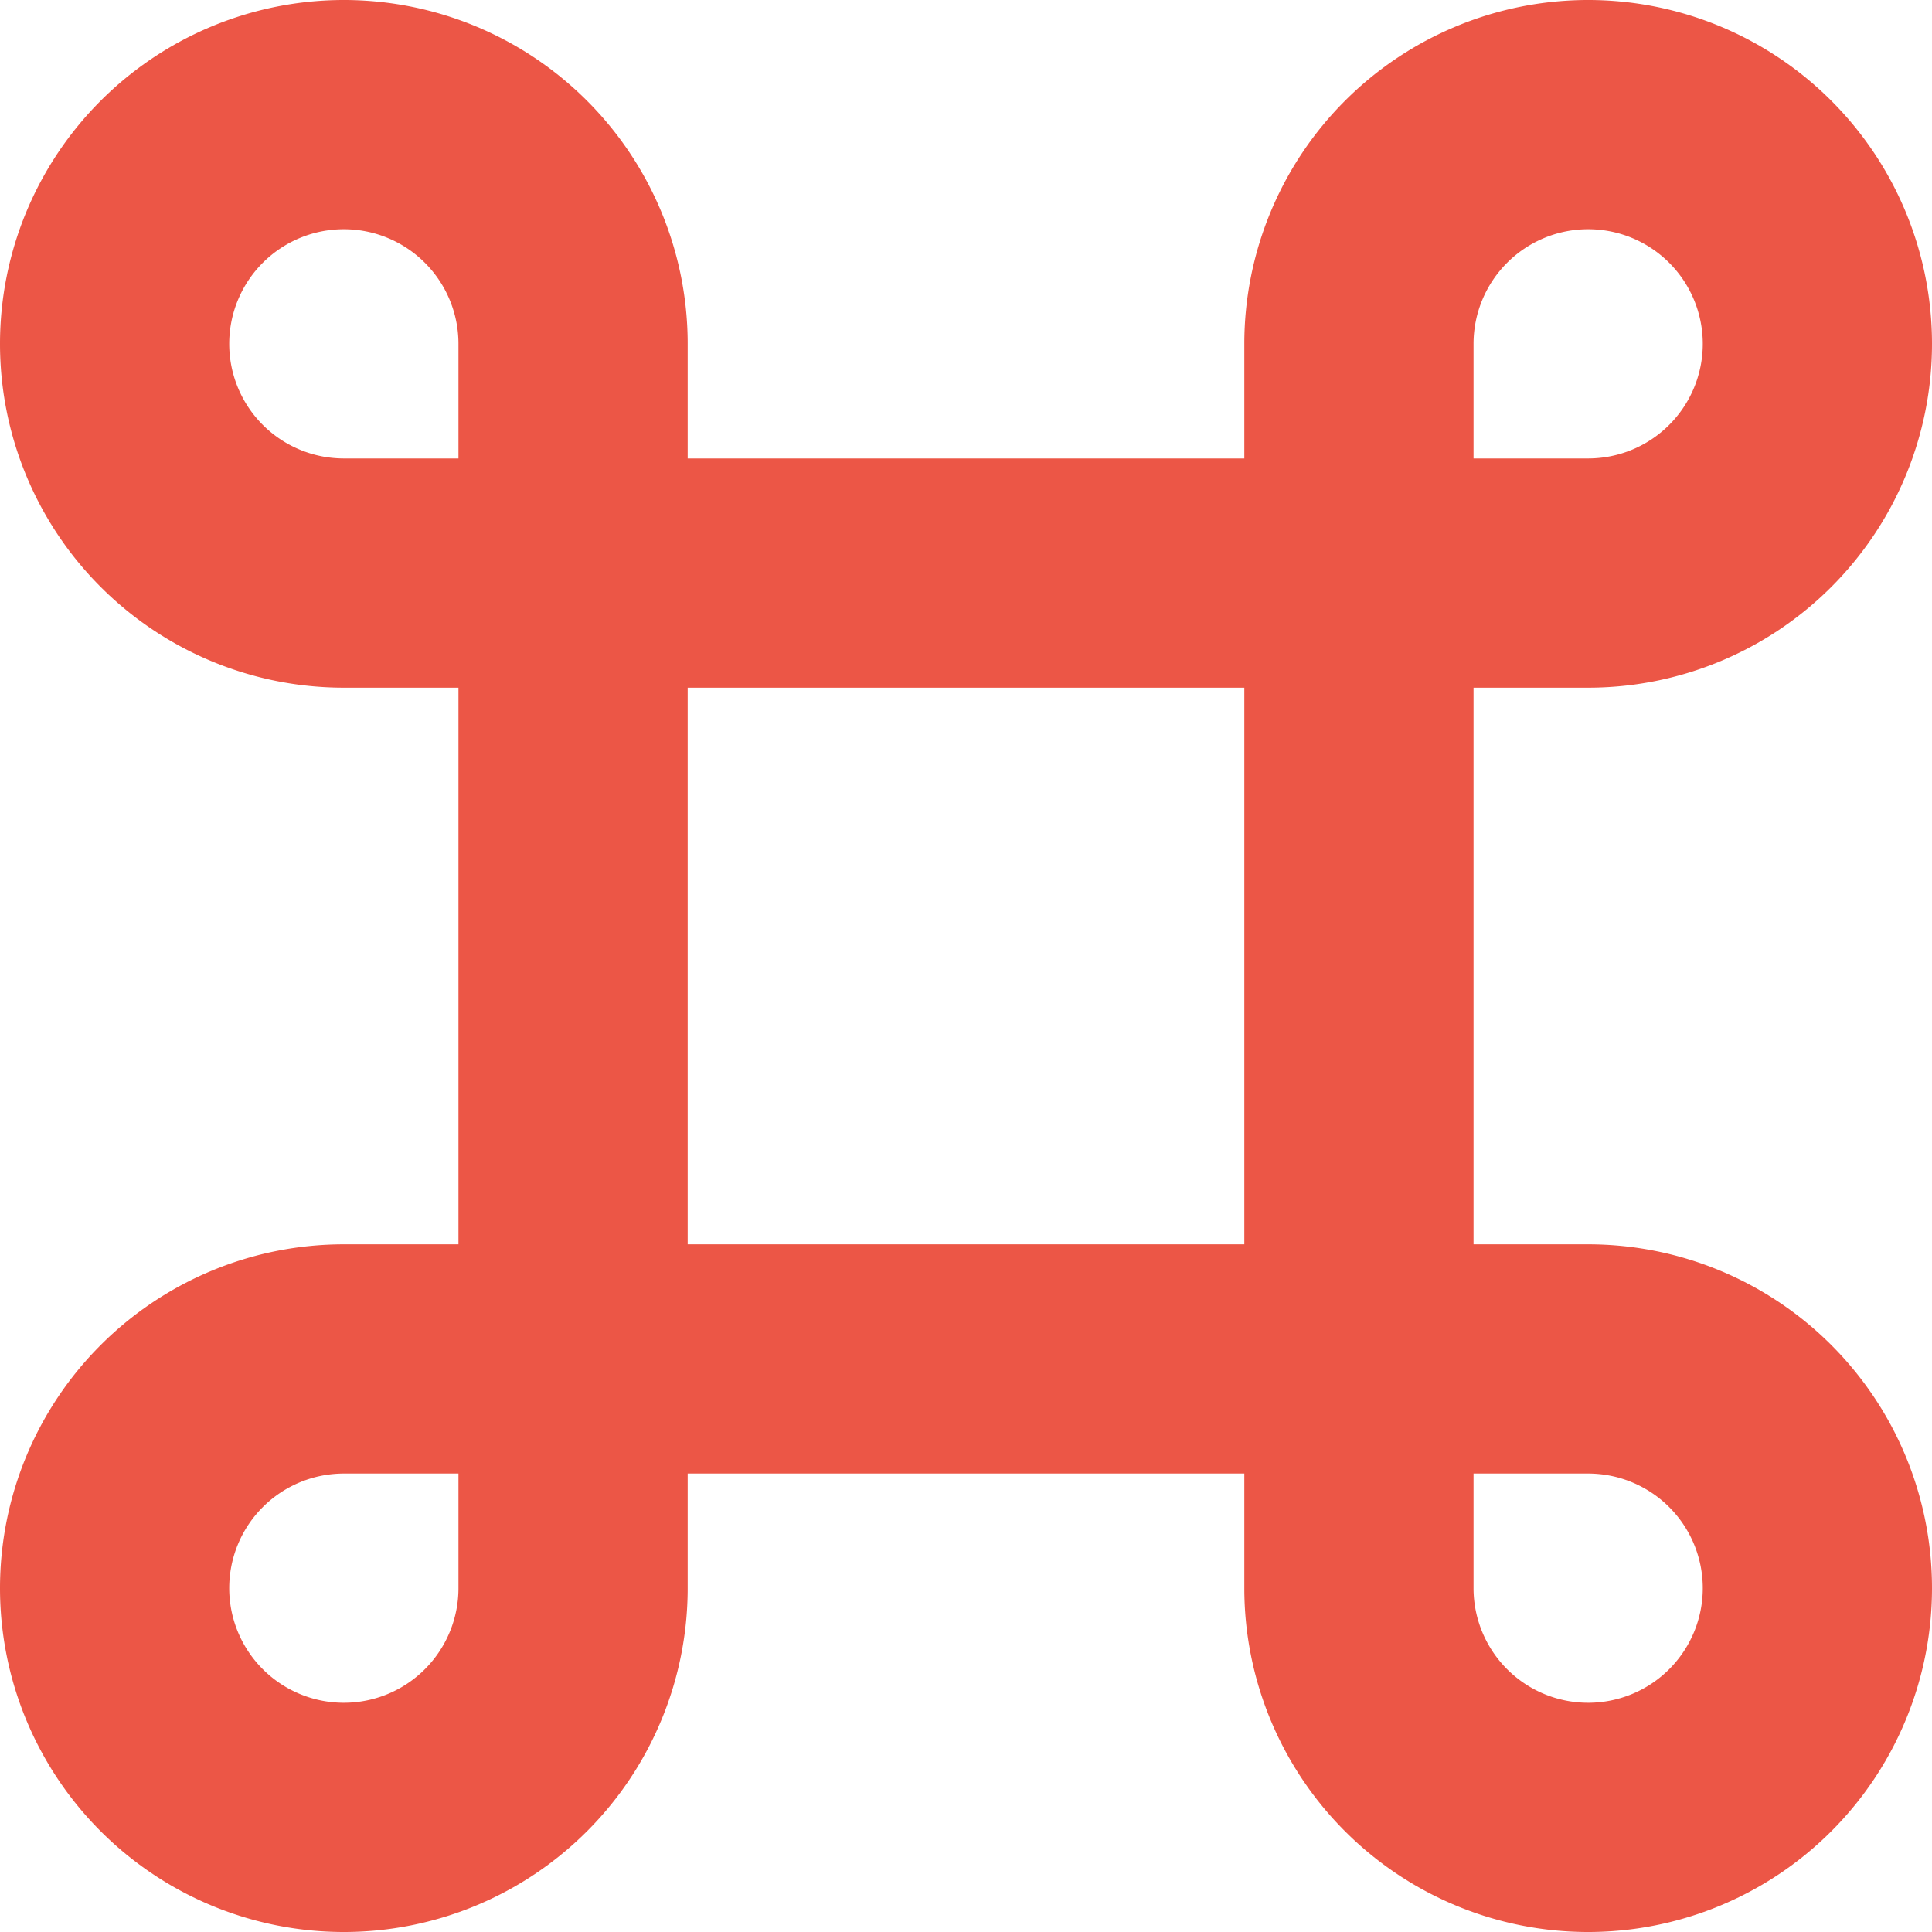 <svg id="Layer_1" data-name="Layer 1" xmlns="http://www.w3.org/2000/svg" viewBox="0 0 50.57 50.57"><defs><style>.cls-1{fill:none;stroke:#EC5646;stroke-linecap:round;stroke-linejoin:round;stroke-width:6px;}</style></defs><title>Bespokeblockchainplatform</title><path class="cls-1" d="M857.7,480.89a6,6,0,1,1-6,6V454.32a6,6,0,1,1,6,6H825.13a6,6,0,1,1,6-6v32.57a6,6,0,1,1-6-6Z" transform="translate(-816.13 -445.32)"/></svg>